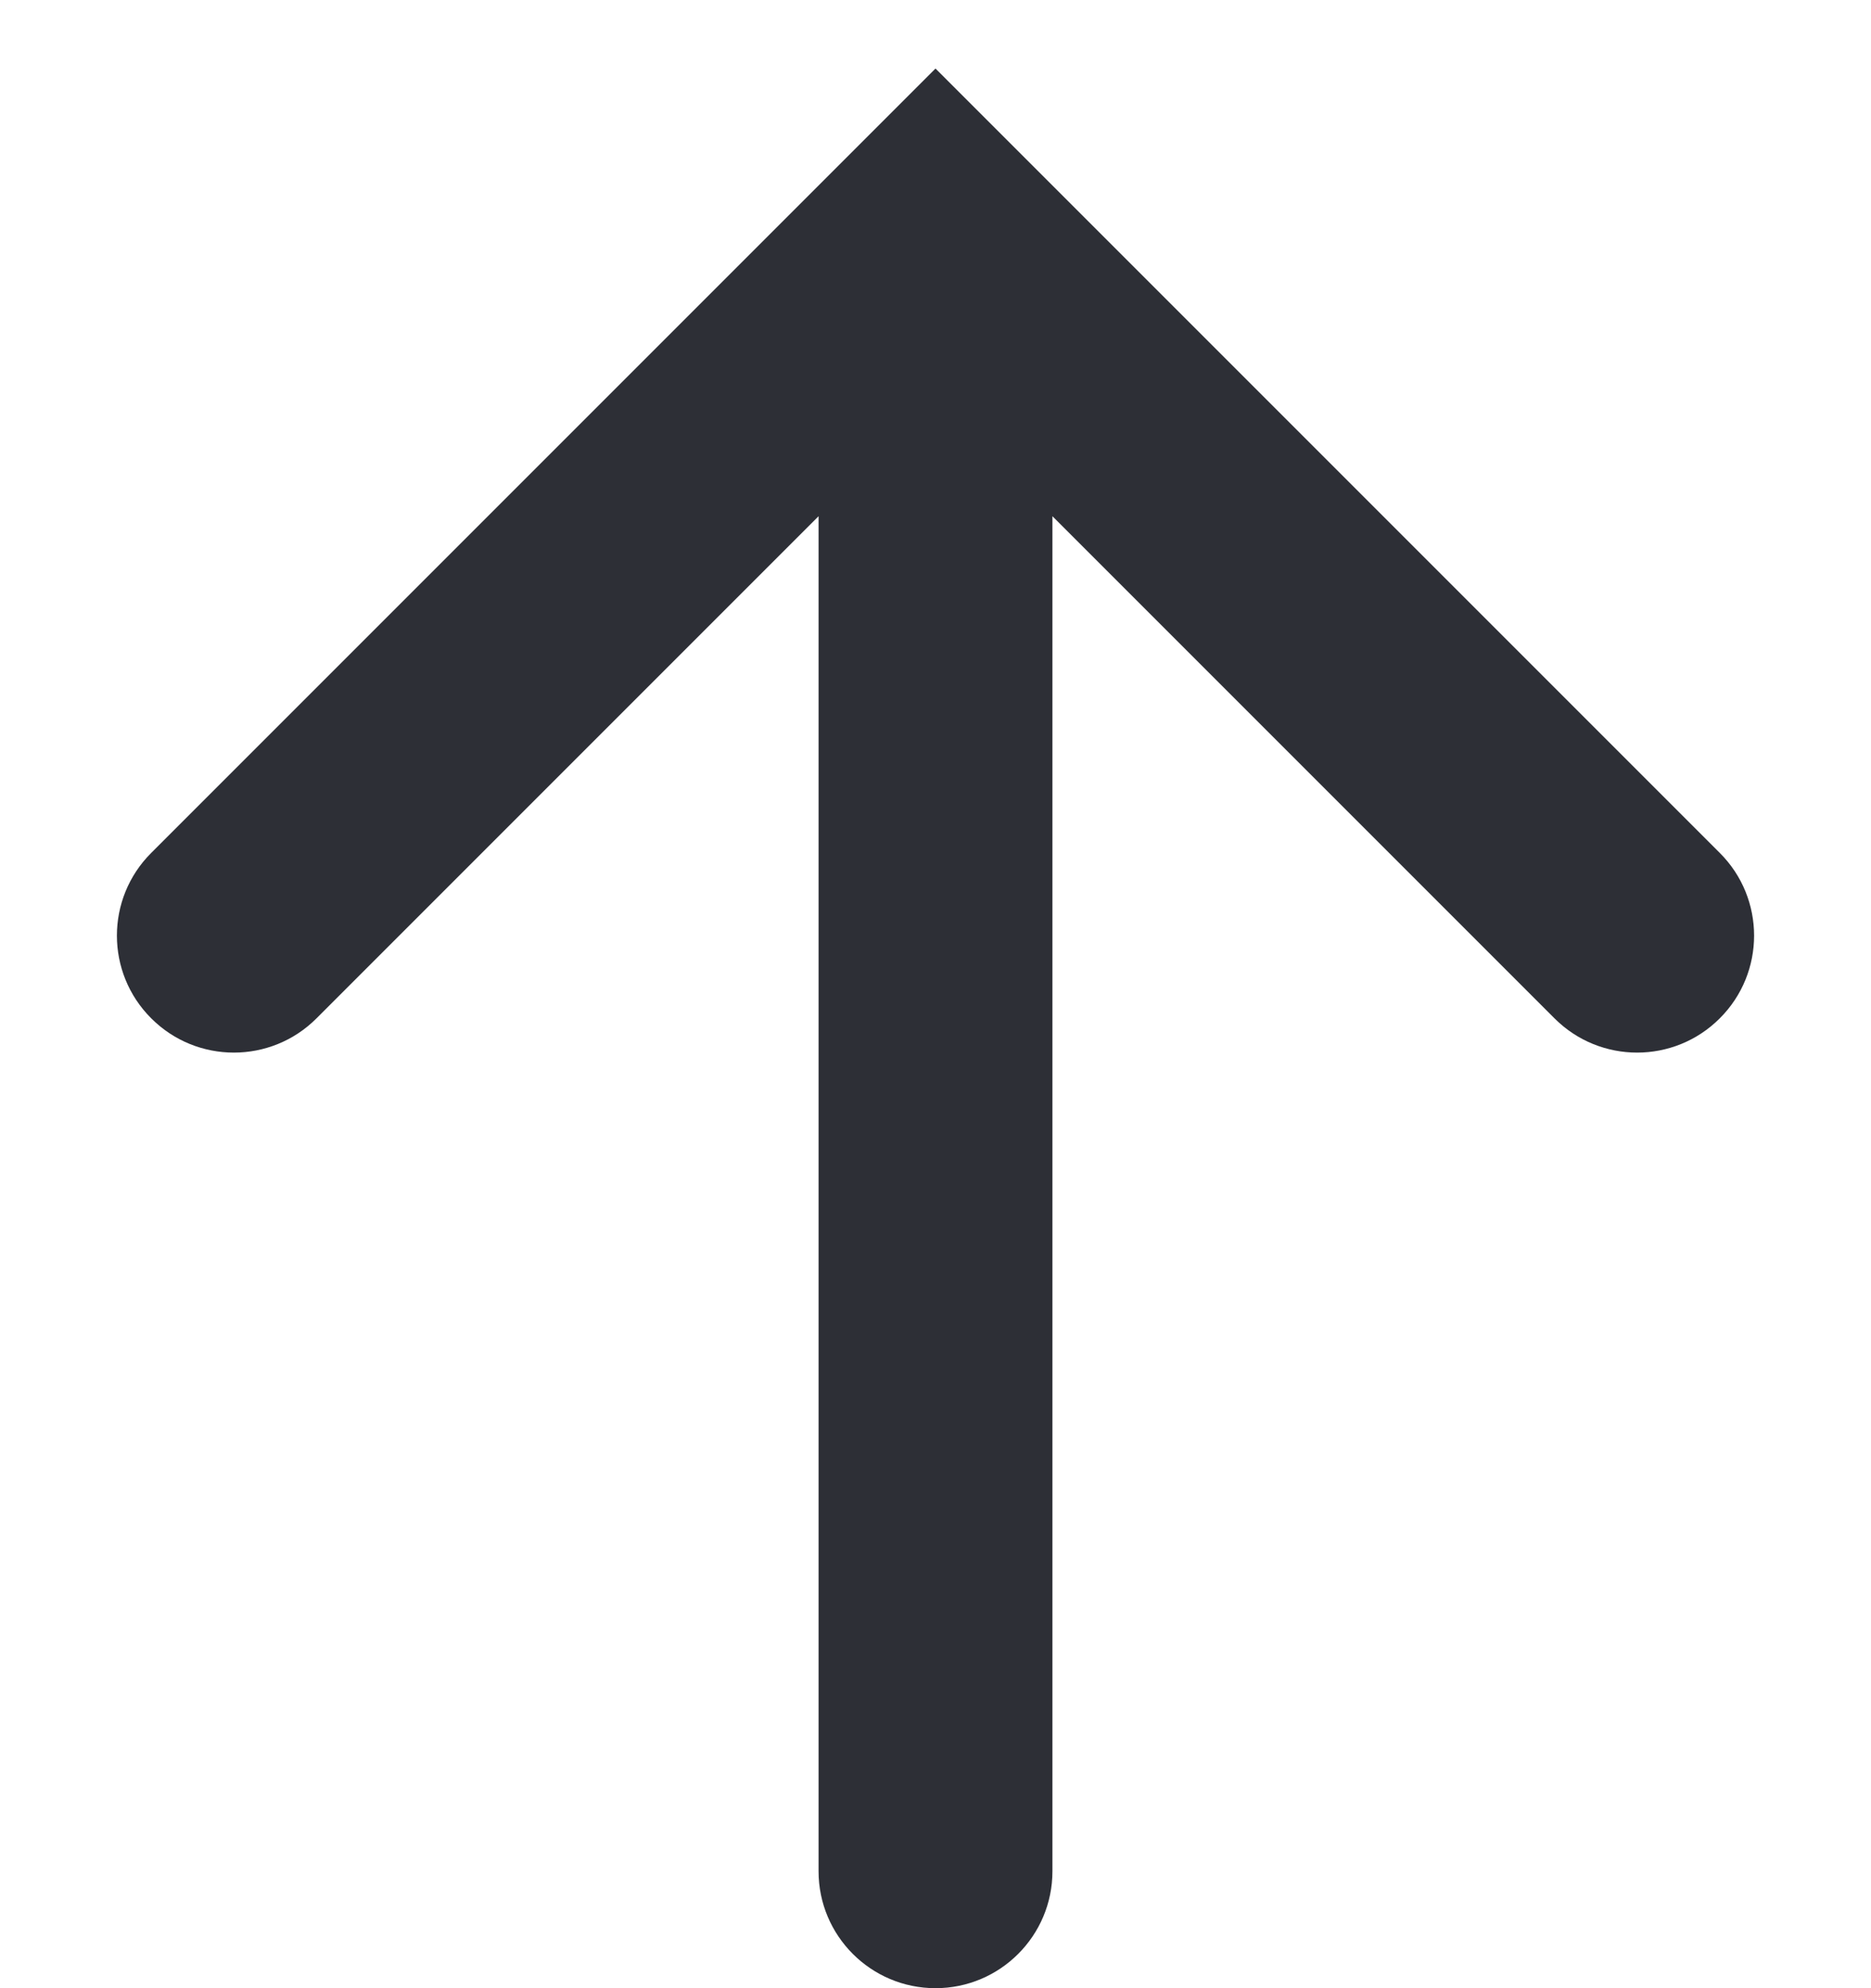<svg width="16" height="17" viewBox="0 0 16 17" fill="none" xmlns="http://www.w3.org/2000/svg">
<path d="M1.293 7.293C0.902 7.683 0.902 8.317 1.293 8.707C1.683 9.098 2.317 9.098 2.707 8.707L1.293 7.293ZM8 2L8.707 1.293L8 0.586L7.293 1.293L8 2ZM7 16C7 16.552 7.448 17 8 17C8.552 17 9 16.552 9 16H7ZM13.293 8.707C13.683 9.098 14.317 9.098 14.707 8.707C15.098 8.317 15.098 7.683 14.707 7.293L13.293 8.707ZM2.707 8.707L8.707 2.707L7.293 1.293L1.293 7.293L2.707 8.707ZM7 2V16H9V2H7ZM7.293 2.707L13.293 8.707L14.707 7.293L8.707 1.293L7.293 2.707Z" fill="#2D2F36"/>
</svg>
